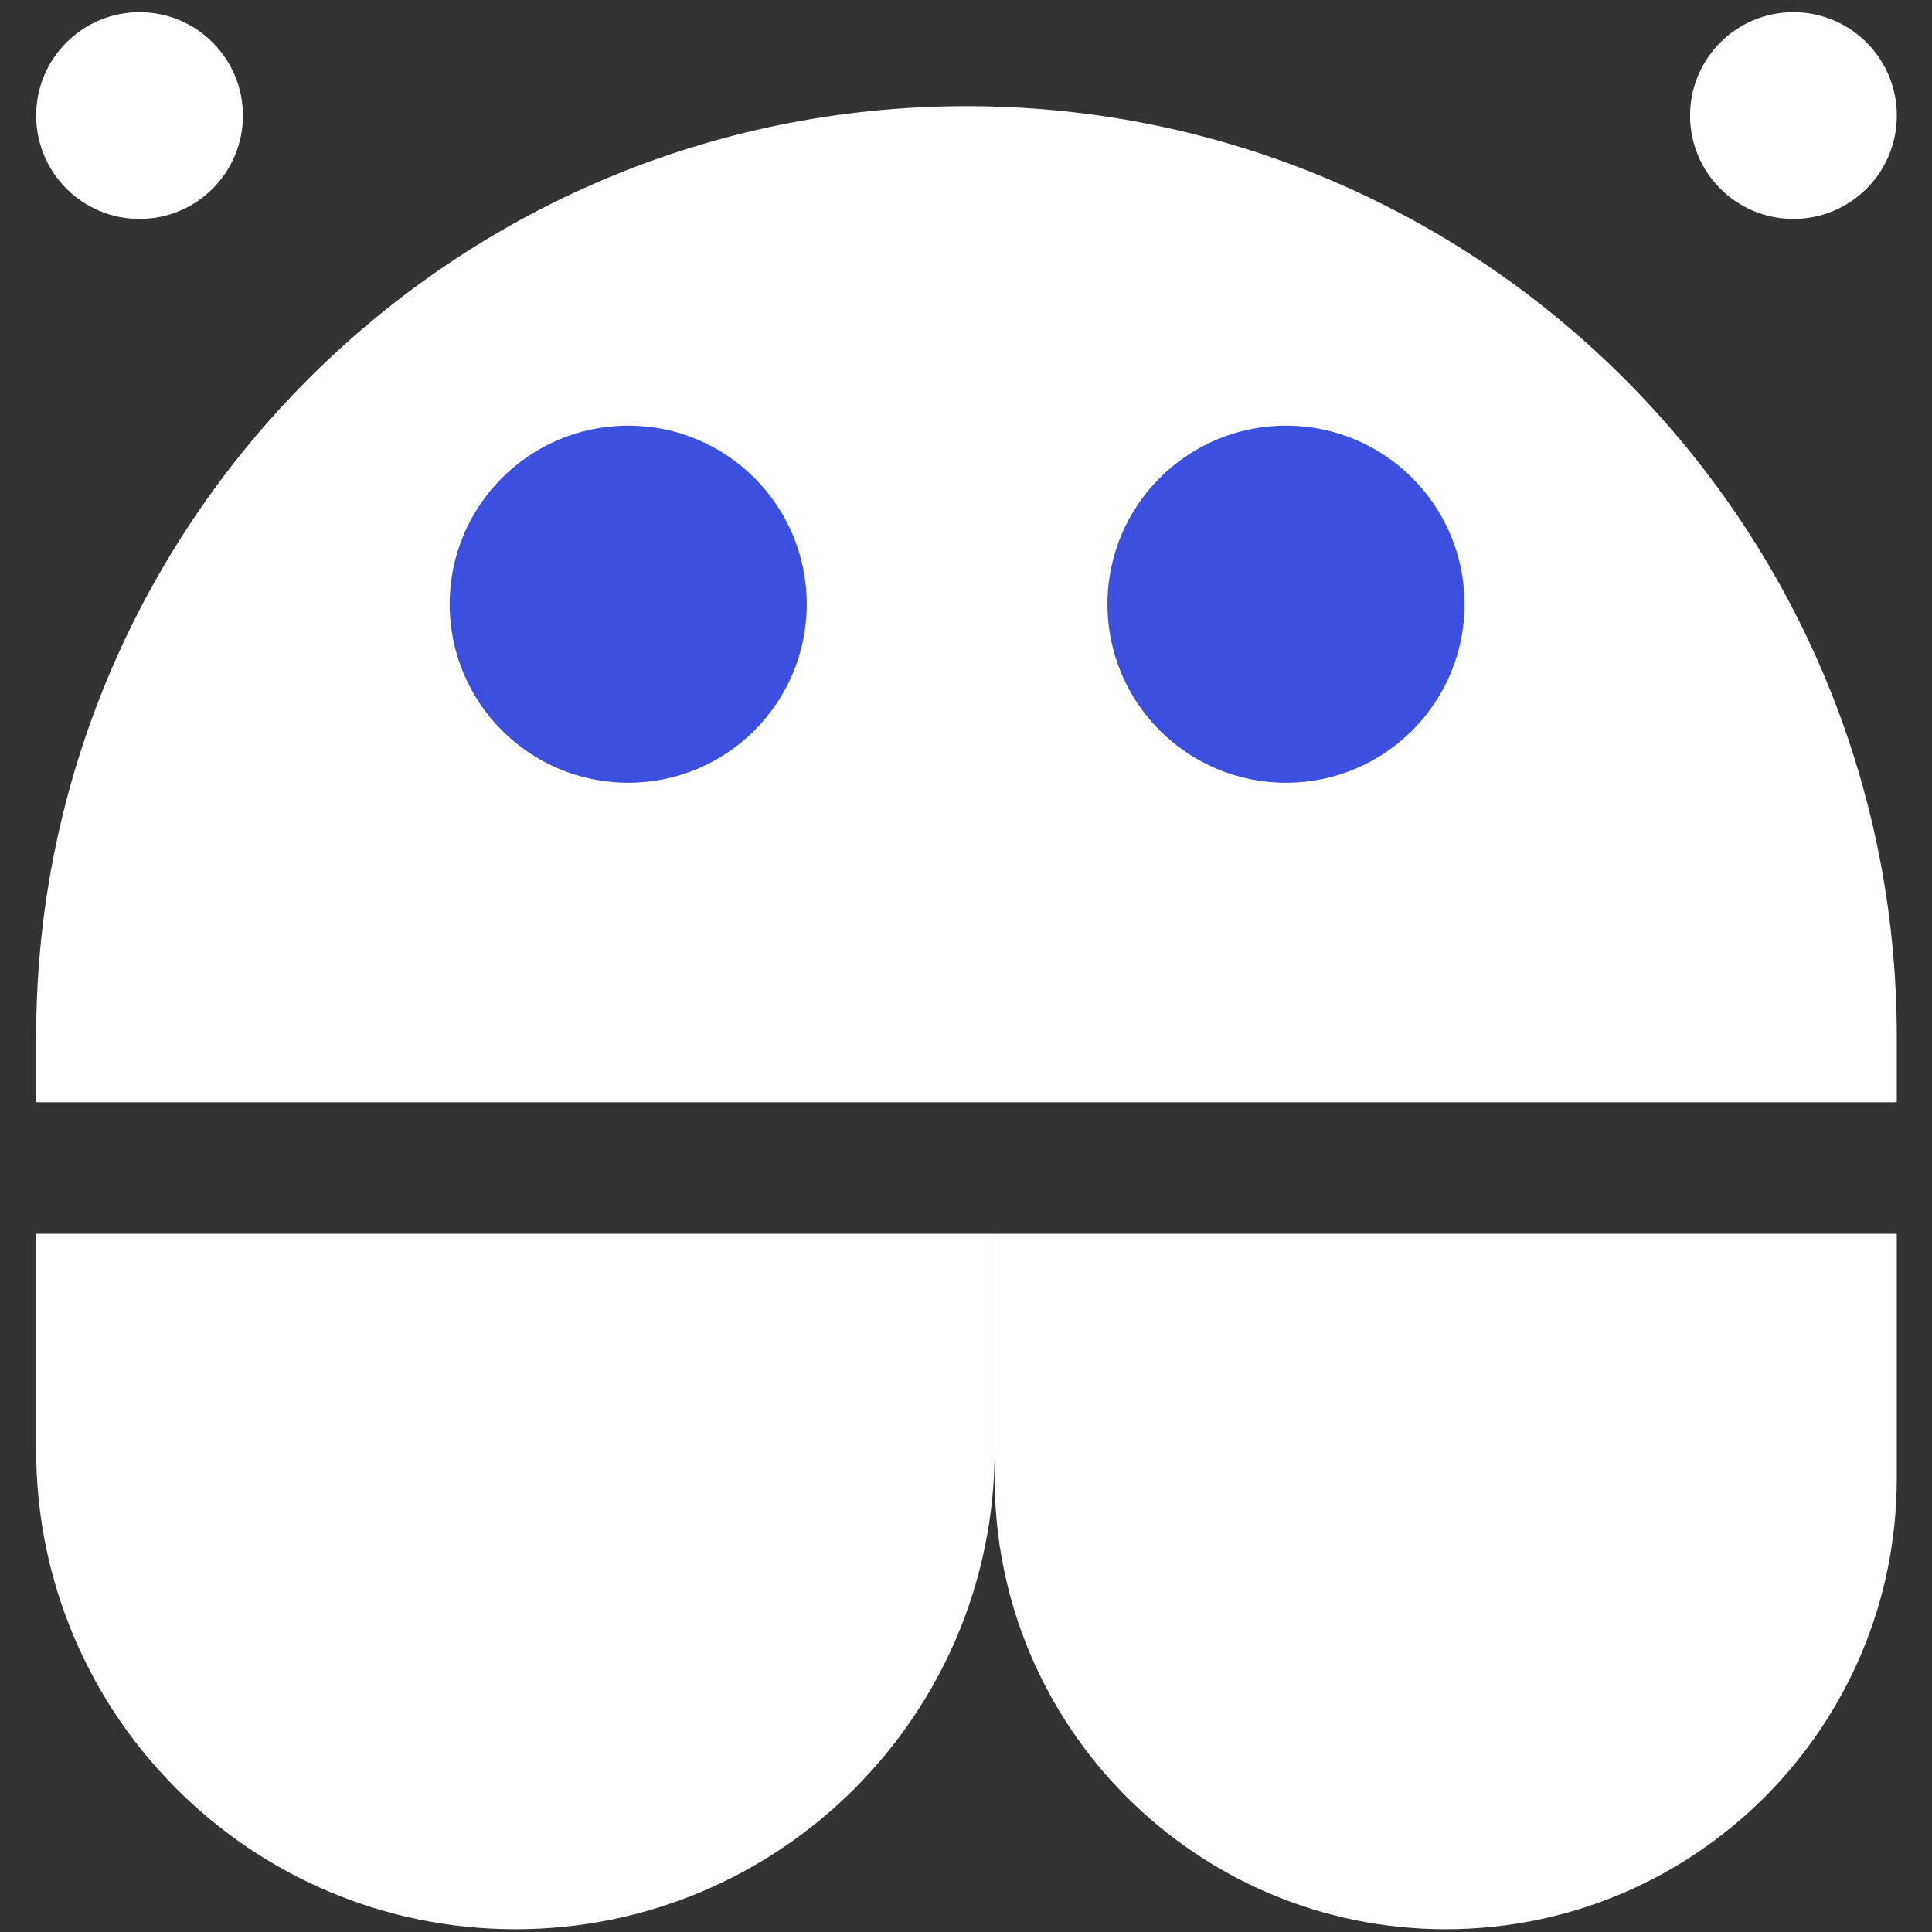 <svg width="53" height="53" viewBox="0 0 53 53" fill="none" xmlns="http://www.w3.org/2000/svg">
<rect x="0" y="0" width="53" height="53" fill="#333333" stroke="none"/>
<path d="M0.992 28.434C0.992 14.339 12.418 2.912 26.513 2.912C40.608 2.912 52.034 14.339 52.034 28.434V30.238H0.992V28.434Z" fill="white"/>
<path d="M27.287 39.776C27.287 47.037 21.4 52.924 14.139 52.924C6.878 52.924 0.992 47.037 0.992 39.776L0.992 33.847L27.287 33.847L27.287 39.776Z" fill="white"/>
<path d="M52.034 40.55C52.034 47.384 46.494 52.924 39.66 52.924C32.827 52.924 27.287 47.384 27.287 40.55L27.287 33.847L52.034 33.847L52.034 40.55Z" fill="white"/>
<circle cx="17.233" cy="16.575" r="4.898" fill="#3C50E0"/>
<circle cx="35.278" cy="16.575" r="4.898" fill="#3C50E0"/>
<circle cx="49.199" cy="3.17" r="2.836" fill="white"/>
<circle cx="3.828" cy="3.17" r="2.836" fill="white"/>
</svg>
